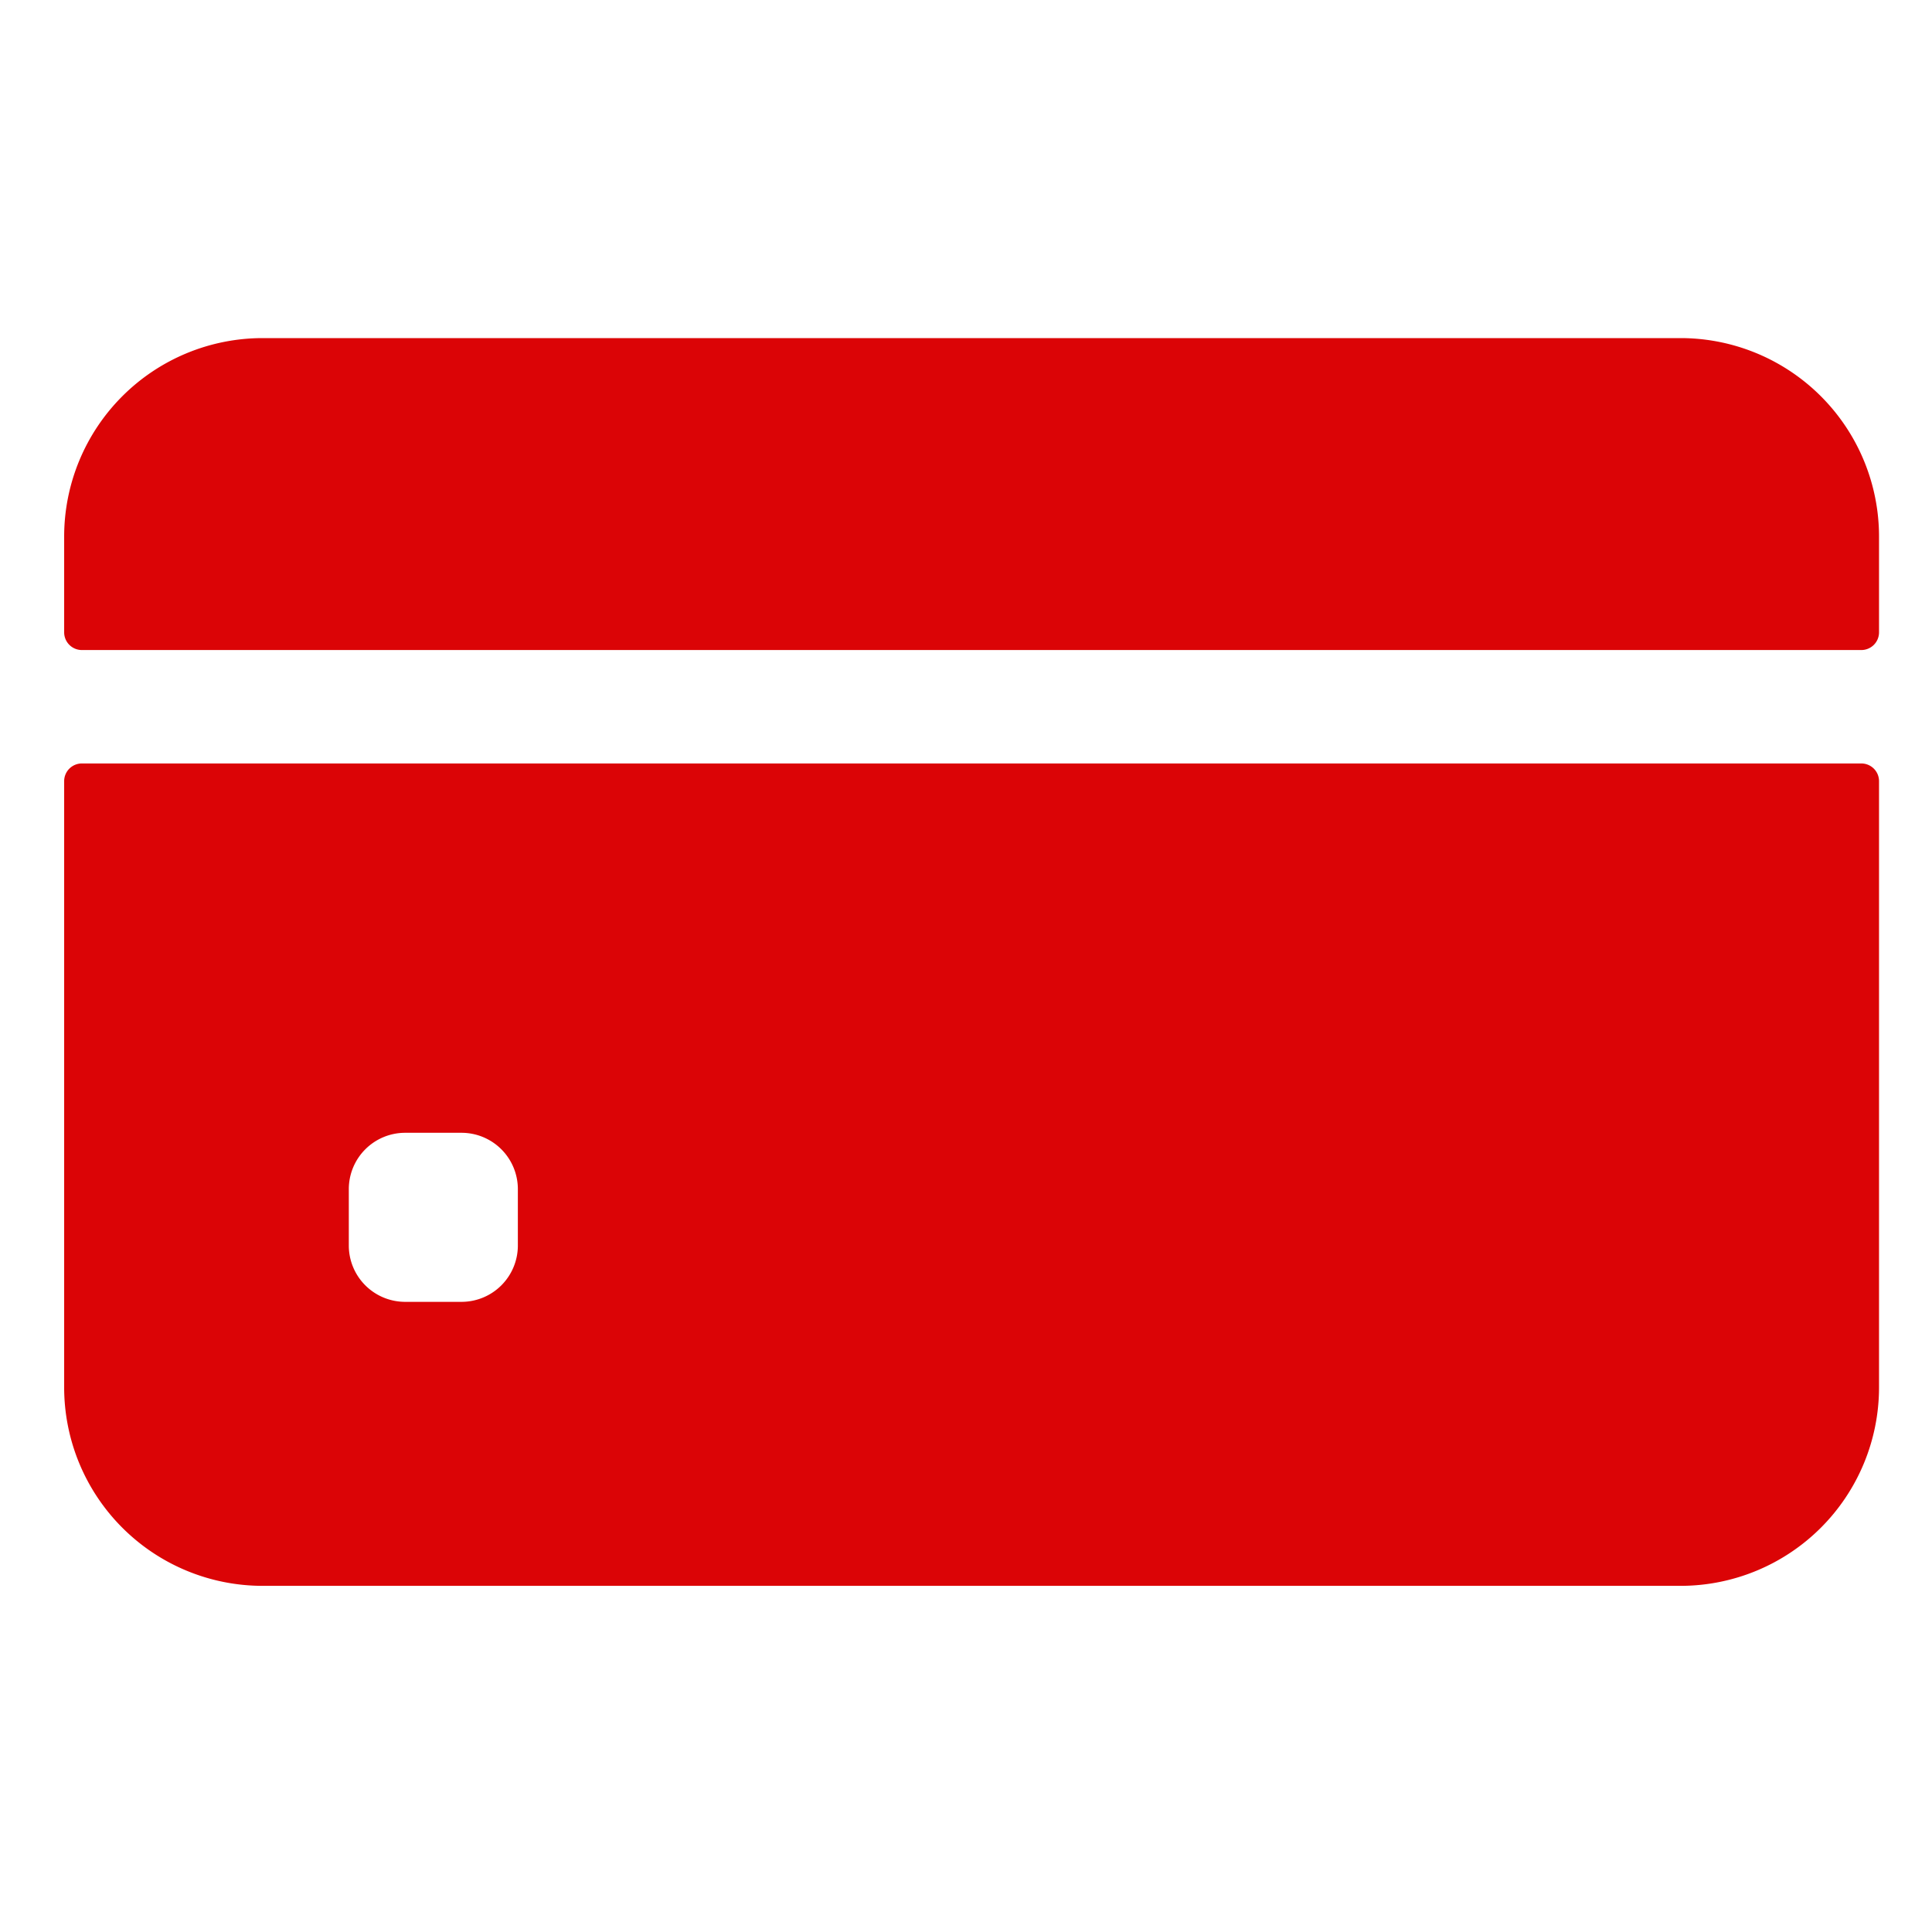 <svg xmlns="http://www.w3.org/2000/svg" width="24" height="24" viewBox="0 0 24 24">
  <g id="Group_14361" data-name="Group 14361" transform="translate(-85 -138)">
    <rect id="Rectangle_332" data-name="Rectangle 332" width="24" height="24" transform="translate(85 138)" fill="none"/>
    <g id="Page-1" transform="translate(85.797 142.2)">
      <g id="Manage-Payment-Account" transform="translate(0 0)">
        <path id="Path" d="M22.545,3.655V2.466A2.466,2.466,0,0,0,20.079,0H2.466A2.466,2.466,0,0,0,0,2.466V3.655a.22.22,0,0,0,.22.22H22.325A.22.22,0,0,0,22.545,3.655Z" fill="#db0406"/>
        <path id="Shape" d="M0,7.72v7.53a2.466,2.466,0,0,0,2.466,2.466H20.079a2.466,2.466,0,0,0,2.466-2.466V7.72a.22.22,0,0,0-.22-.22H.22A.22.22,0,0,0,0,7.72Zm5.636,5.768a.7.7,0,0,1-.7.7h-.7a.7.7,0,0,1-.7-.7v-.7a.7.7,0,0,1,.7-.7h.7a.7.7,0,0,1,.7.7Z" transform="translate(0 -2.216)" fill="#db0406" fill-rule="evenodd"/>
      </g>
    </g>
  </g>
</svg>
